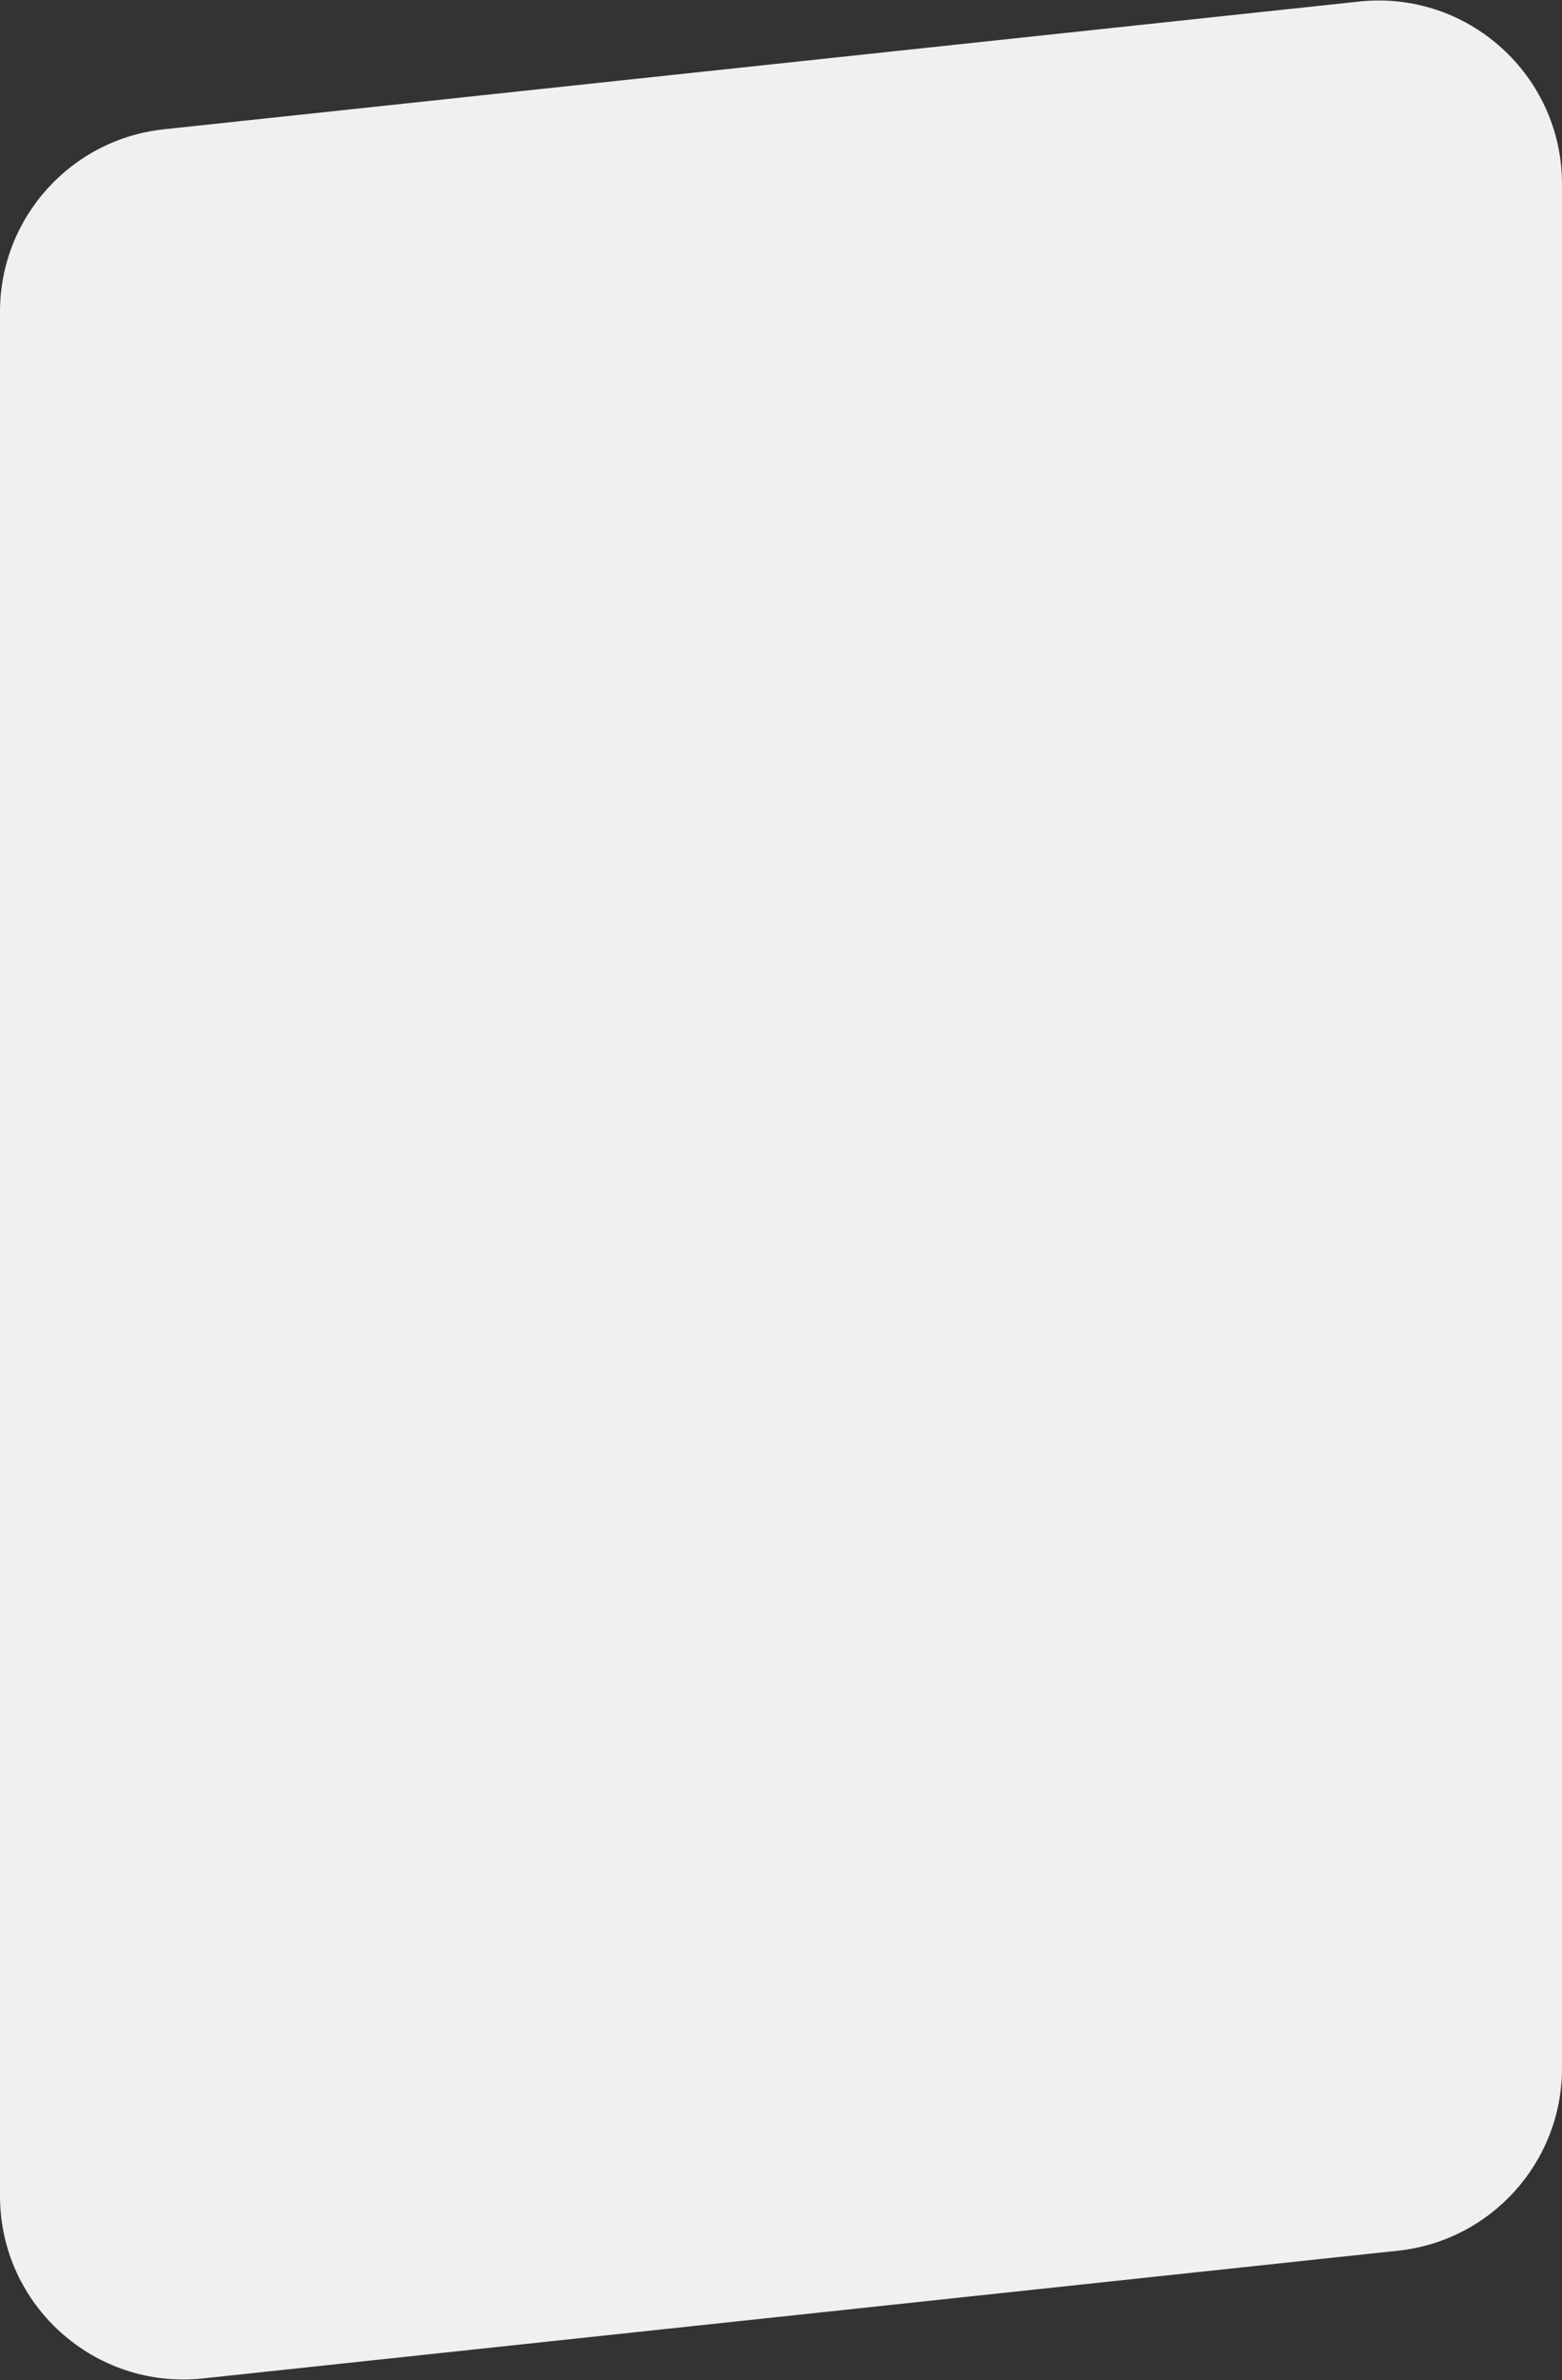 <svg xmlns="http://www.w3.org/2000/svg" xmlns:xlink="http://www.w3.org/1999/xlink" width="388" height="591" viewBox="0 0 388 591" fill="none">
    <rect x="0" y="0" width="388" height="591" fill="#333333" stroke="none"/>
    <path d="M0 77.417C0 54.123 17.567 34.578 40.73 32.104L337.587 0.386C364.518 -2.491 388 18.616 388 45.7V513.583C388 536.877 370.433 556.422 347.27 558.896L50.413 590.614C23.482 593.491 0 572.384 0 545.3L0 77.417Z" fill="#F0F0F0"/>
</svg>
